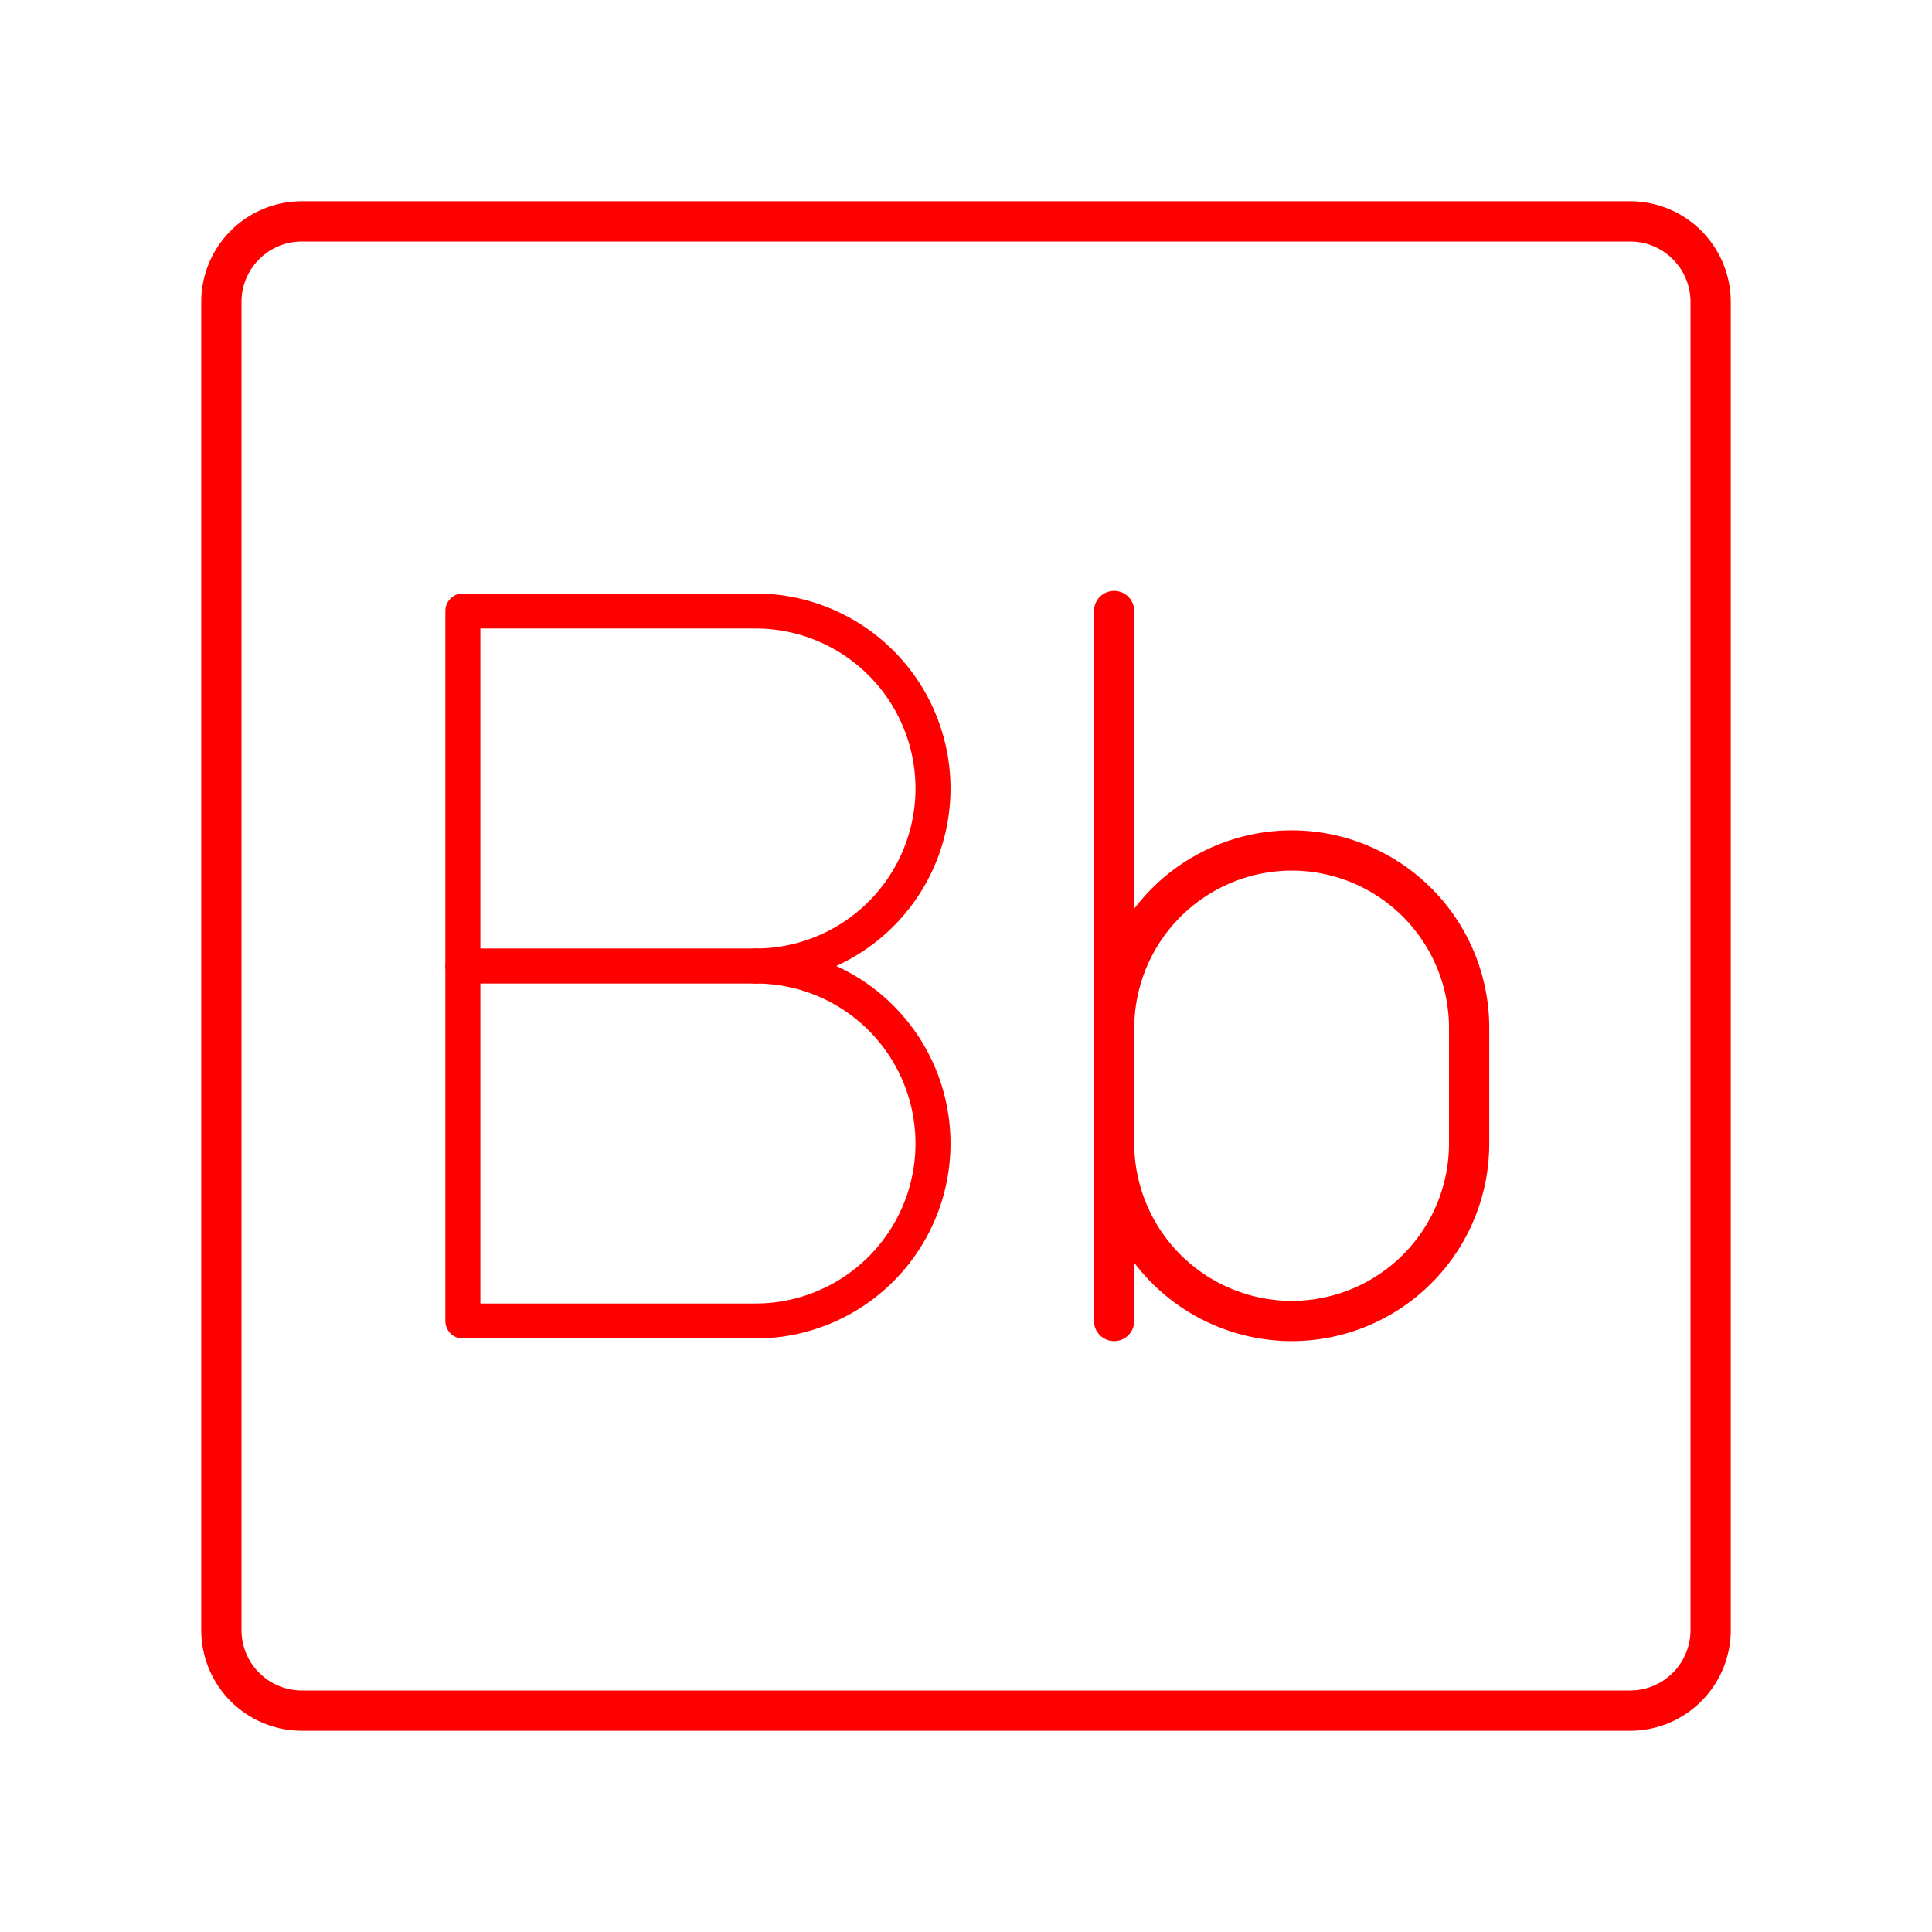 <svg xmlns="http://www.w3.org/2000/svg" viewBox="0 0 48 48"><defs><style>.a,.b{fill:none;stroke:#ff0000;stroke-linecap:round;stroke-linejoin:round;}.b{stroke-width:0.87px;}</style></defs><path class="a" d="M40.5,42.5H7.5a2,2,0,0,1-2-2V7.5a2,2,0,0,1,2-2h33a2,2,0,0,1,2,2v33A2,2,0,0,1,40.5,42.5Z"/><path class="a" d="M27.68,25.54a4.42,4.42,0,0,1,4.41-4.41h0a4.41,4.41,0,0,1,4.41,4.41v2.87a4.41,4.41,0,0,1-4.41,4.41h0a4.42,4.42,0,0,1-4.41-4.41"/><line class="a" x1="27.68" y1="32.82" x2="27.68" y2="15.18"/><path class="b" d="M18.77,24a4.41,4.41,0,0,1,0,8.82H11.5V15.18h7.27a4.41,4.41,0,0,1,0,8.82Z"/><line class="b" x1="18.77" y1="24" x2="11.5" y2="24"/></svg>
